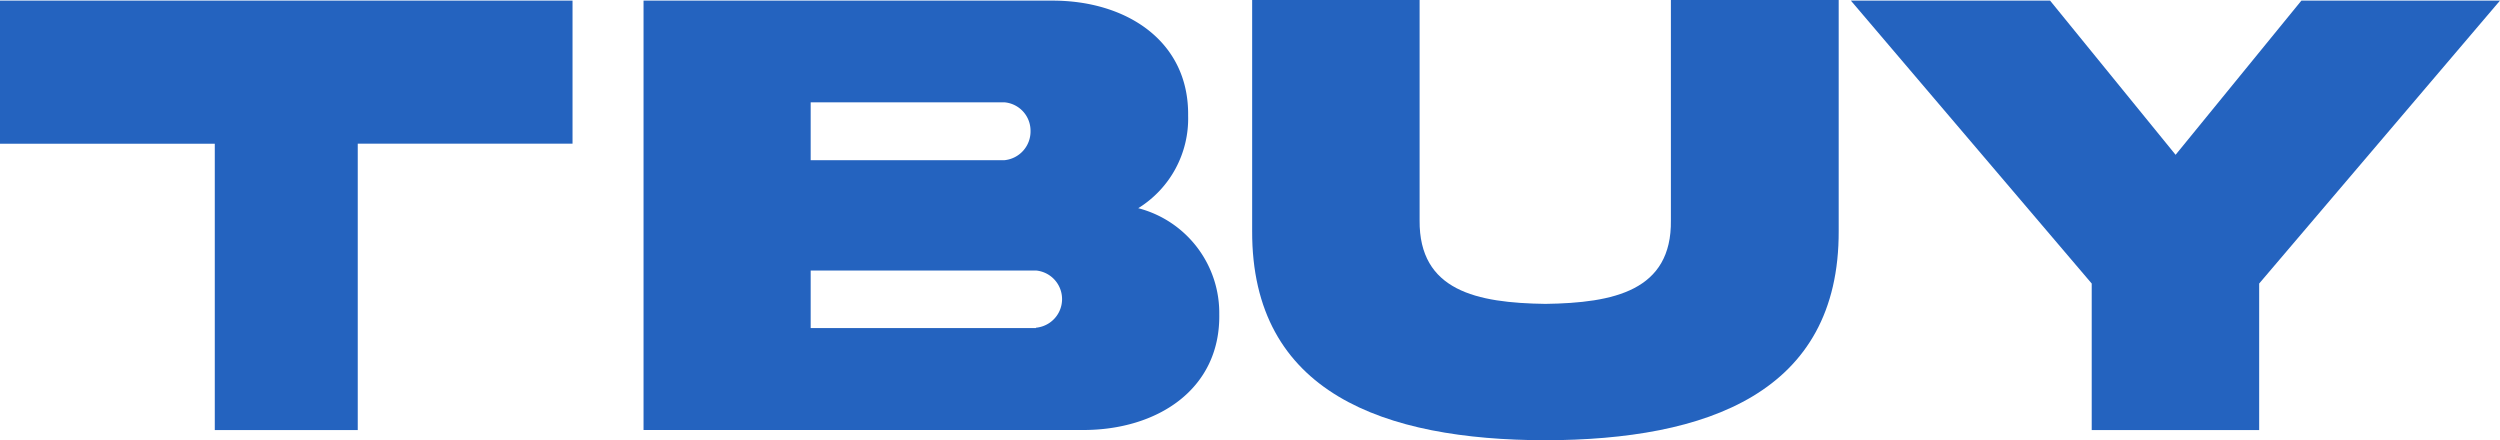 <svg id="t-buy-logo" xmlns="http://www.w3.org/2000/svg" viewBox="0 0 159 28">
  <g id="_2417831866240" transform="translate(0 0)">
    <path id="Path_8012" data-name="Path 8012" d="M0,.02v9.1H13.66V27.333h9.093V9.118h13.66V.02Z" transform="translate(0 0.02)" fill="#2463bf"/>
    <path id="Path_8013" data-name="Path 8013" d="M45.227,20.823a1.827,1.827,0,0,0,0-3.639H30.9v3.659H45.227ZM30.9,6.489v3.679H43.226a1.836,1.836,0,0,0,1.657-1.86,1.812,1.812,0,0,0-1.657-1.82H30.9Zm25.987,13.5c.061,4.771-3.961,7.339-8.649,7.339H20.27V.02H46.237c4.729-.02,8.73,2.568,8.669,7.318a6.7,6.7,0,0,1-3.173,5.883,6.886,6.886,0,0,1,5.153,6.793Z" transform="translate(20.659 0.02)" fill="#2463bf"/>
    <path id="Path_8014" data-name="Path 8014" d="M66.074,0h10.67V14.677c.04,10.331-8.406,13.3-18.652,13.323C47.847,27.98,39.4,25.008,39.44,14.677V0H50.09V14.01c-.04,4.488,3.637,5.256,8,5.317,4.345-.061,8.043-.829,7.982-5.317V0Z" transform="translate(40.197 0)" fill="#2463bf"/>
    <path id="Path_8015" data-name="Path 8015" d="M78.952,9.825l8-9.805h12.63L84.267,18.013v9.32H73.617v-9.32L58.3.02H70.97Z" transform="translate(59.416 0.02)" fill="#2463bf"/>
  </g>
</svg>
